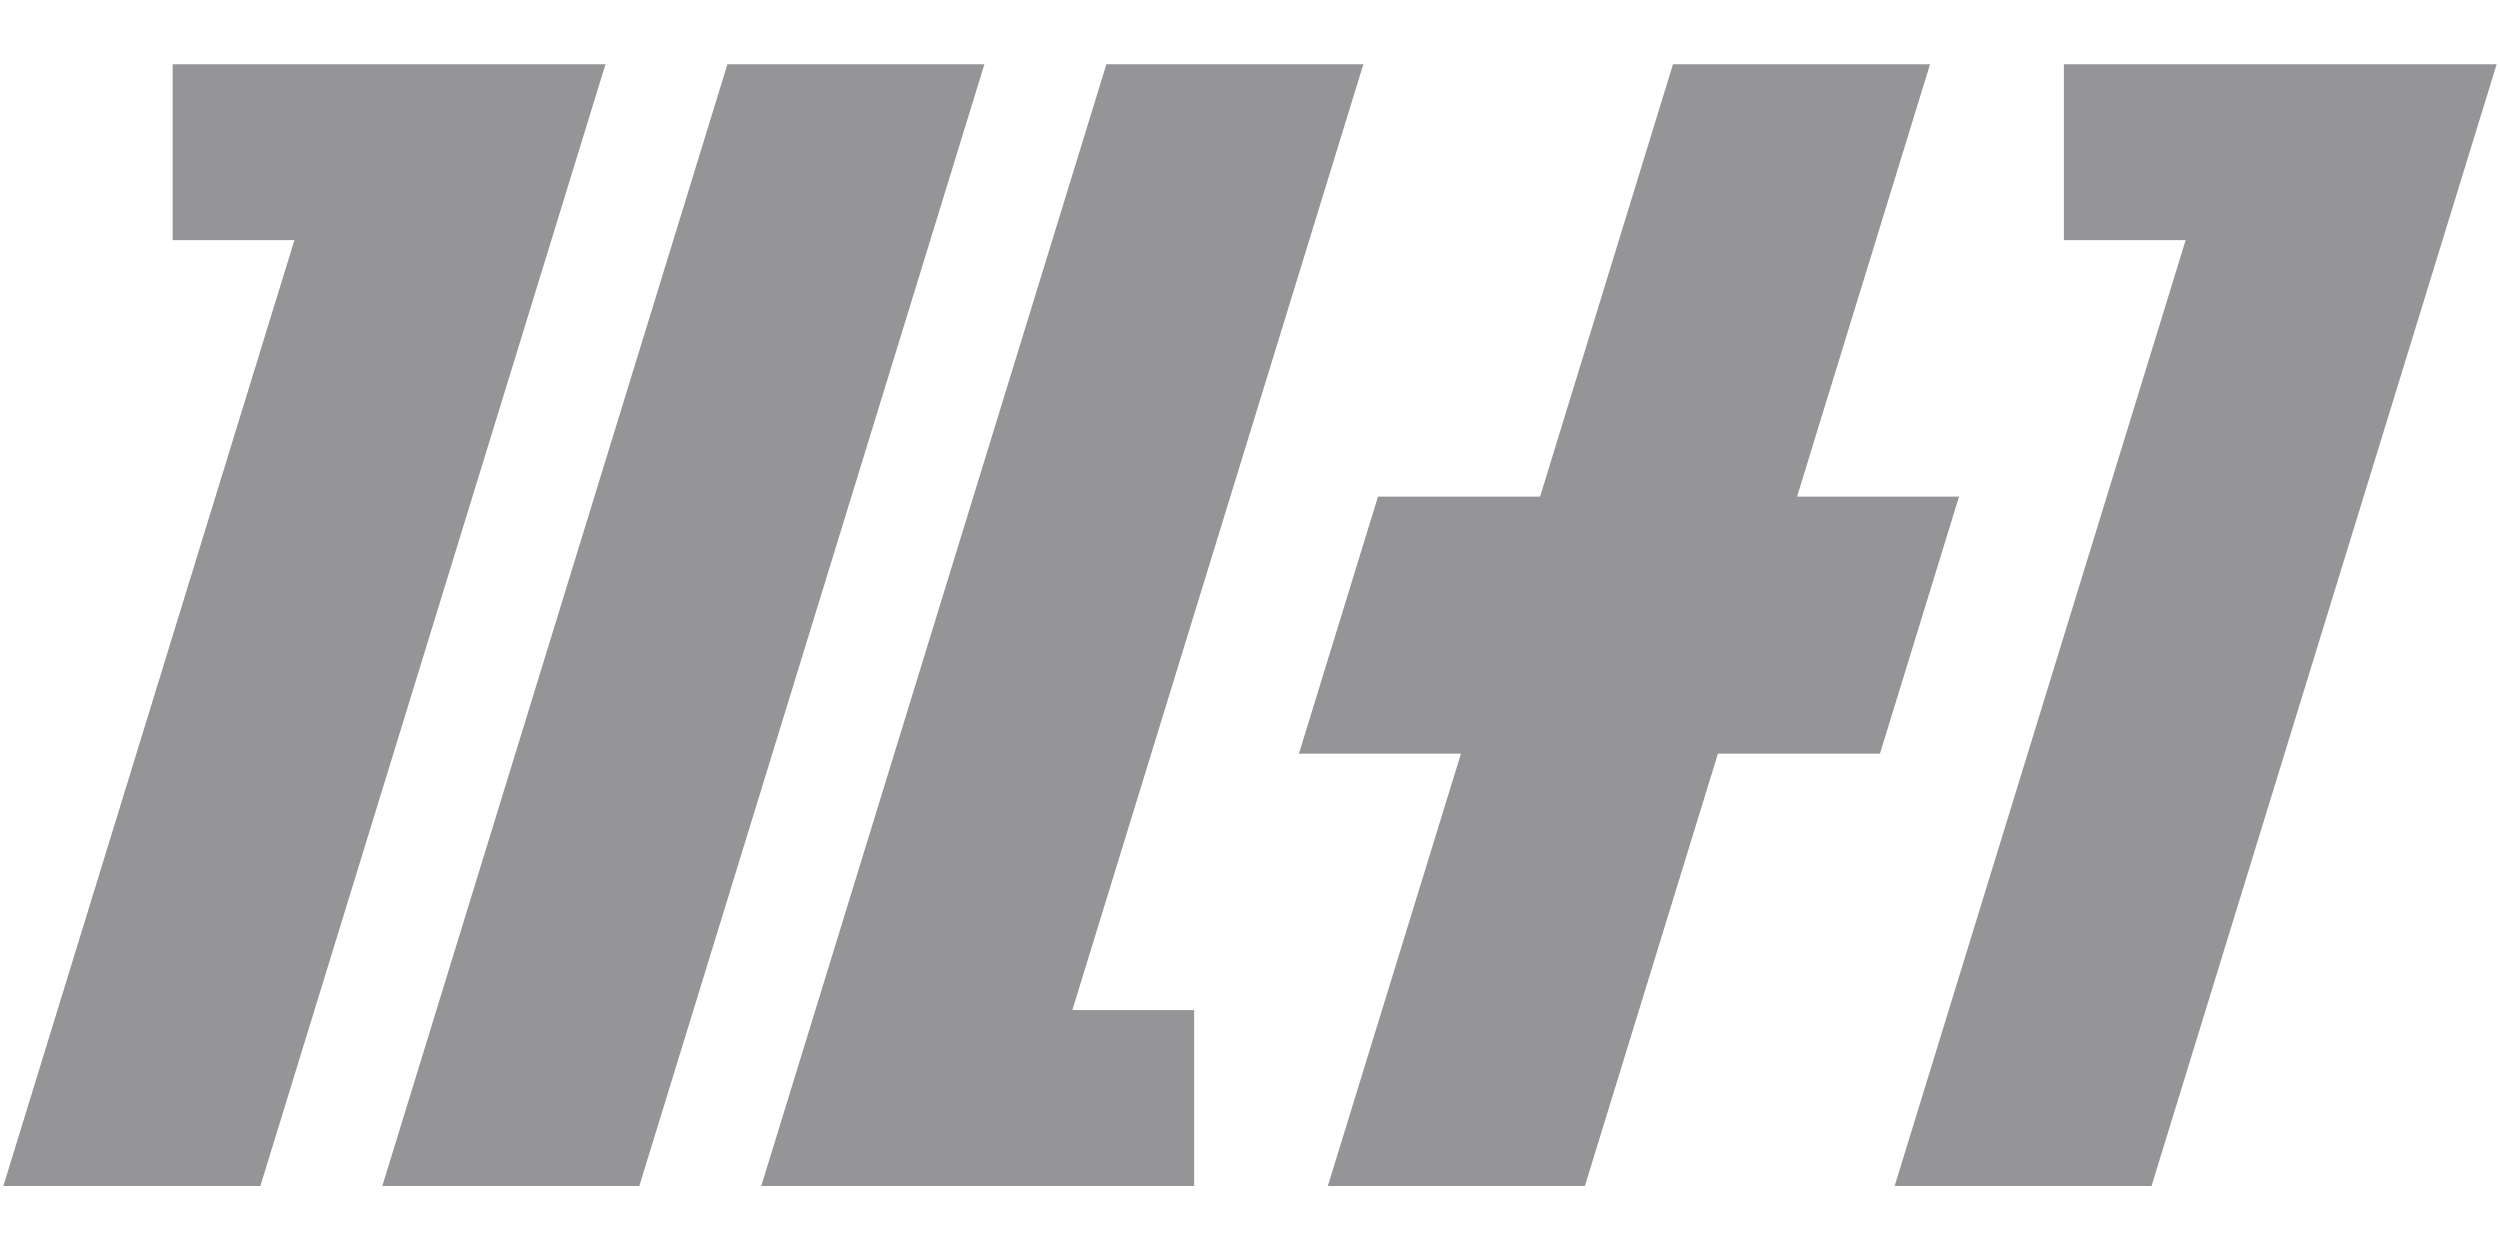 <?xml version="1.0" encoding="utf-8"?>
<!-- Generator: Adobe Illustrator 15.1.0, SVG Export Plug-In . SVG Version: 6.00 Build 0)  -->
<!DOCTYPE svg PUBLIC "-//W3C//DTD SVG 1.1//EN" "http://www.w3.org/Graphics/SVG/1.1/DTD/svg11.dtd">
<svg version="1.1" id="Layer_1" xmlns="http://www.w3.org/2000/svg" xmlns:xlink="http://www.w3.org/1999/xlink" x="0px" y="0px"
	 width="56.689px" height="28.35px" viewBox="0 0 56.689 28.35" enable-background="new 0 0 56.689 28.35" xml:space="preserve">
<g>
	<polygon fill="#959597" points="14.497,26.893 8.669,26.893 16.495,1.457 22.322,1.457 	"/>
	<polygon fill="#959597" points="44.422,11.261 40.749,11.261 43.765,1.457 37.936,1.457 34.922,11.261 31.247,11.261 29.454,17.09 
		33.128,17.09 30.109,26.893 35.938,26.893 38.955,17.09 42.629,17.09 	"/>
	<polygon fill="#959597" points="7.902,1.457 3.915,1.457 3.915,5.445 6.676,5.445 0.076,26.893 5.904,26.893 13.73,1.457 	"/>
	<polygon fill="#959597" points="50.786,1.457 46.8,1.457 46.8,5.445 49.561,5.445 42.962,26.893 48.787,26.893 56.613,1.457 	"/>
	<polygon fill="#959597" points="30.915,1.457 25.088,1.457 17.262,26.893 23.089,26.893 27.078,26.893 27.078,22.904 
		24.316,22.904 	"/>
</g>
</svg>
